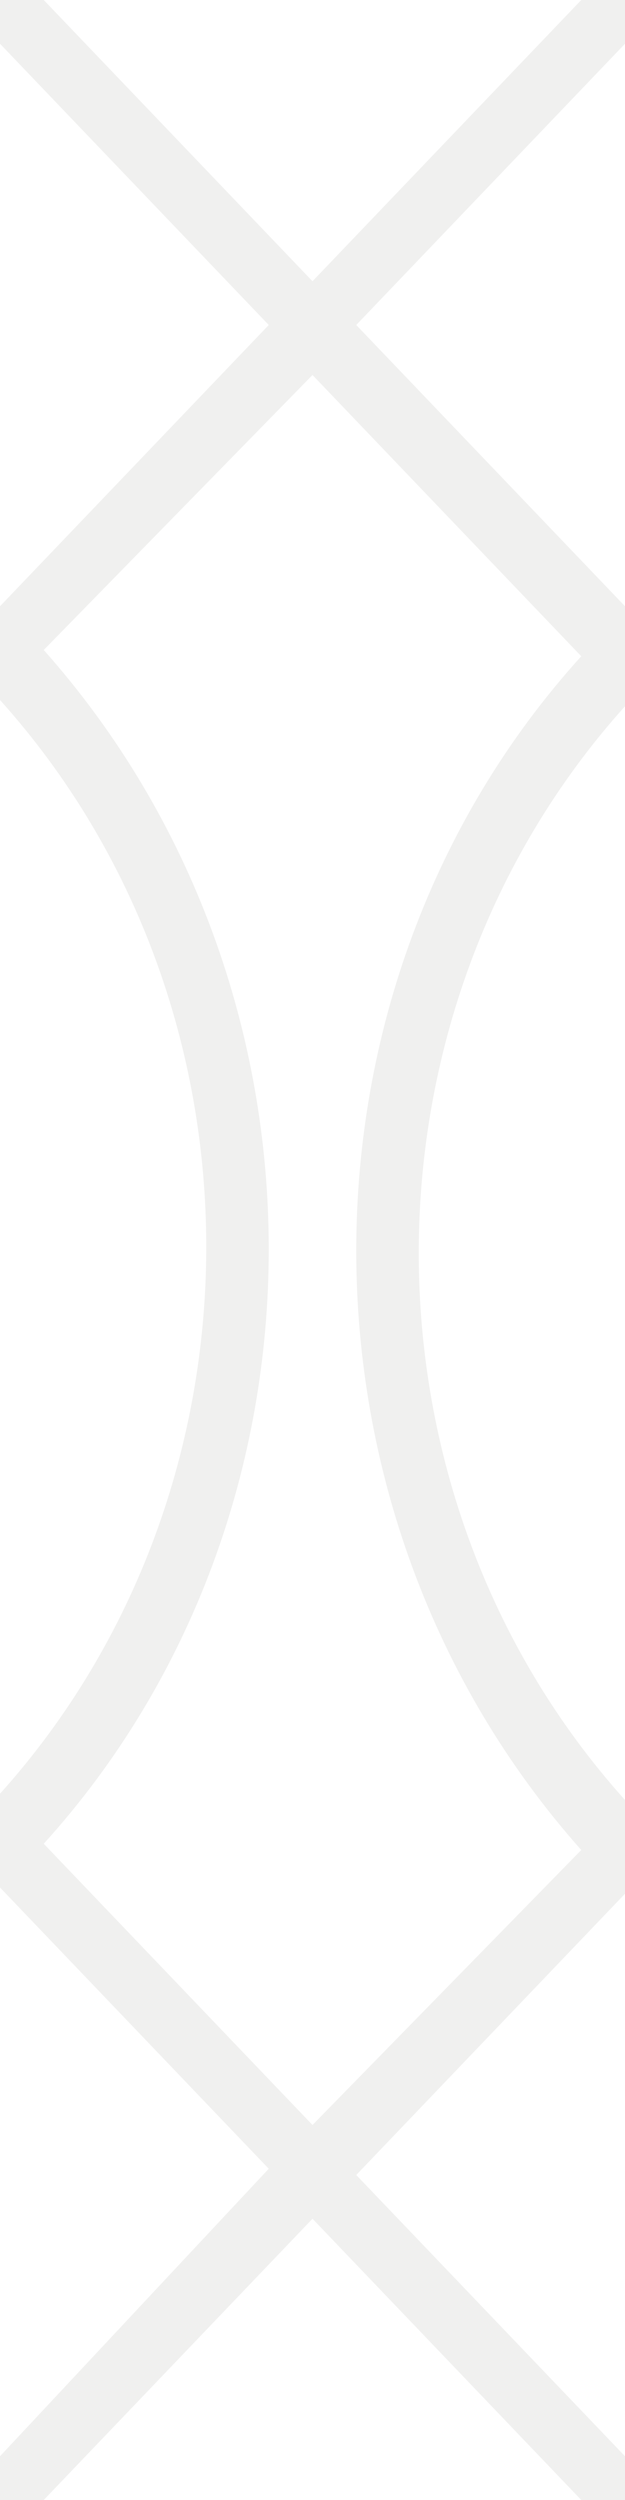 <!-- Generator: Adobe Illustrator 19.1.0, SVG Export Plug-In  -->
<svg version="1.1"
	 xmlns="http://www.w3.org/2000/svg" xmlns:xlink="http://www.w3.org/1999/xlink" xmlns:a="http://ns.adobe.com/AdobeSVGViewerExtensions/3.0/"
	 x="0px" y="0px" width="10px" height="40px" viewBox="0 0 10 40" enable-background="new 0 0 10 40" xml:space="preserve">
<defs>
</defs>
<g>
	<rect fill="#FFFFFF" width="10" height="40"/>
	<path fill="#F0F0EF" d="M0,39.3V40h0.7L5,35.5L9.3,40H10v-0.7l-4.3-4.5l4.3-4.5v-1.5c-4.4-4.9-4.4-12.6,0-17.5V9.7L5.7,5.2L10,0.7
		V0H9.3L5,4.5L0.7,0H0v0.7l0,0l4.3,4.5L0,9.7v1.5c4.4,4.9,4.4,12.6,0,17.5c0,0,0,0,0,0v1.5l0,0l4.3,4.5L0,39.3L0,39.3z M0.7,29.5
		c4.8-5.3,4.8-13.7,0-19.1L5,6l4.3,4.5c-4.8,5.3-4.8,13.7,0,19.1L5,34L0.7,29.5z"/>
</g>
</svg>
